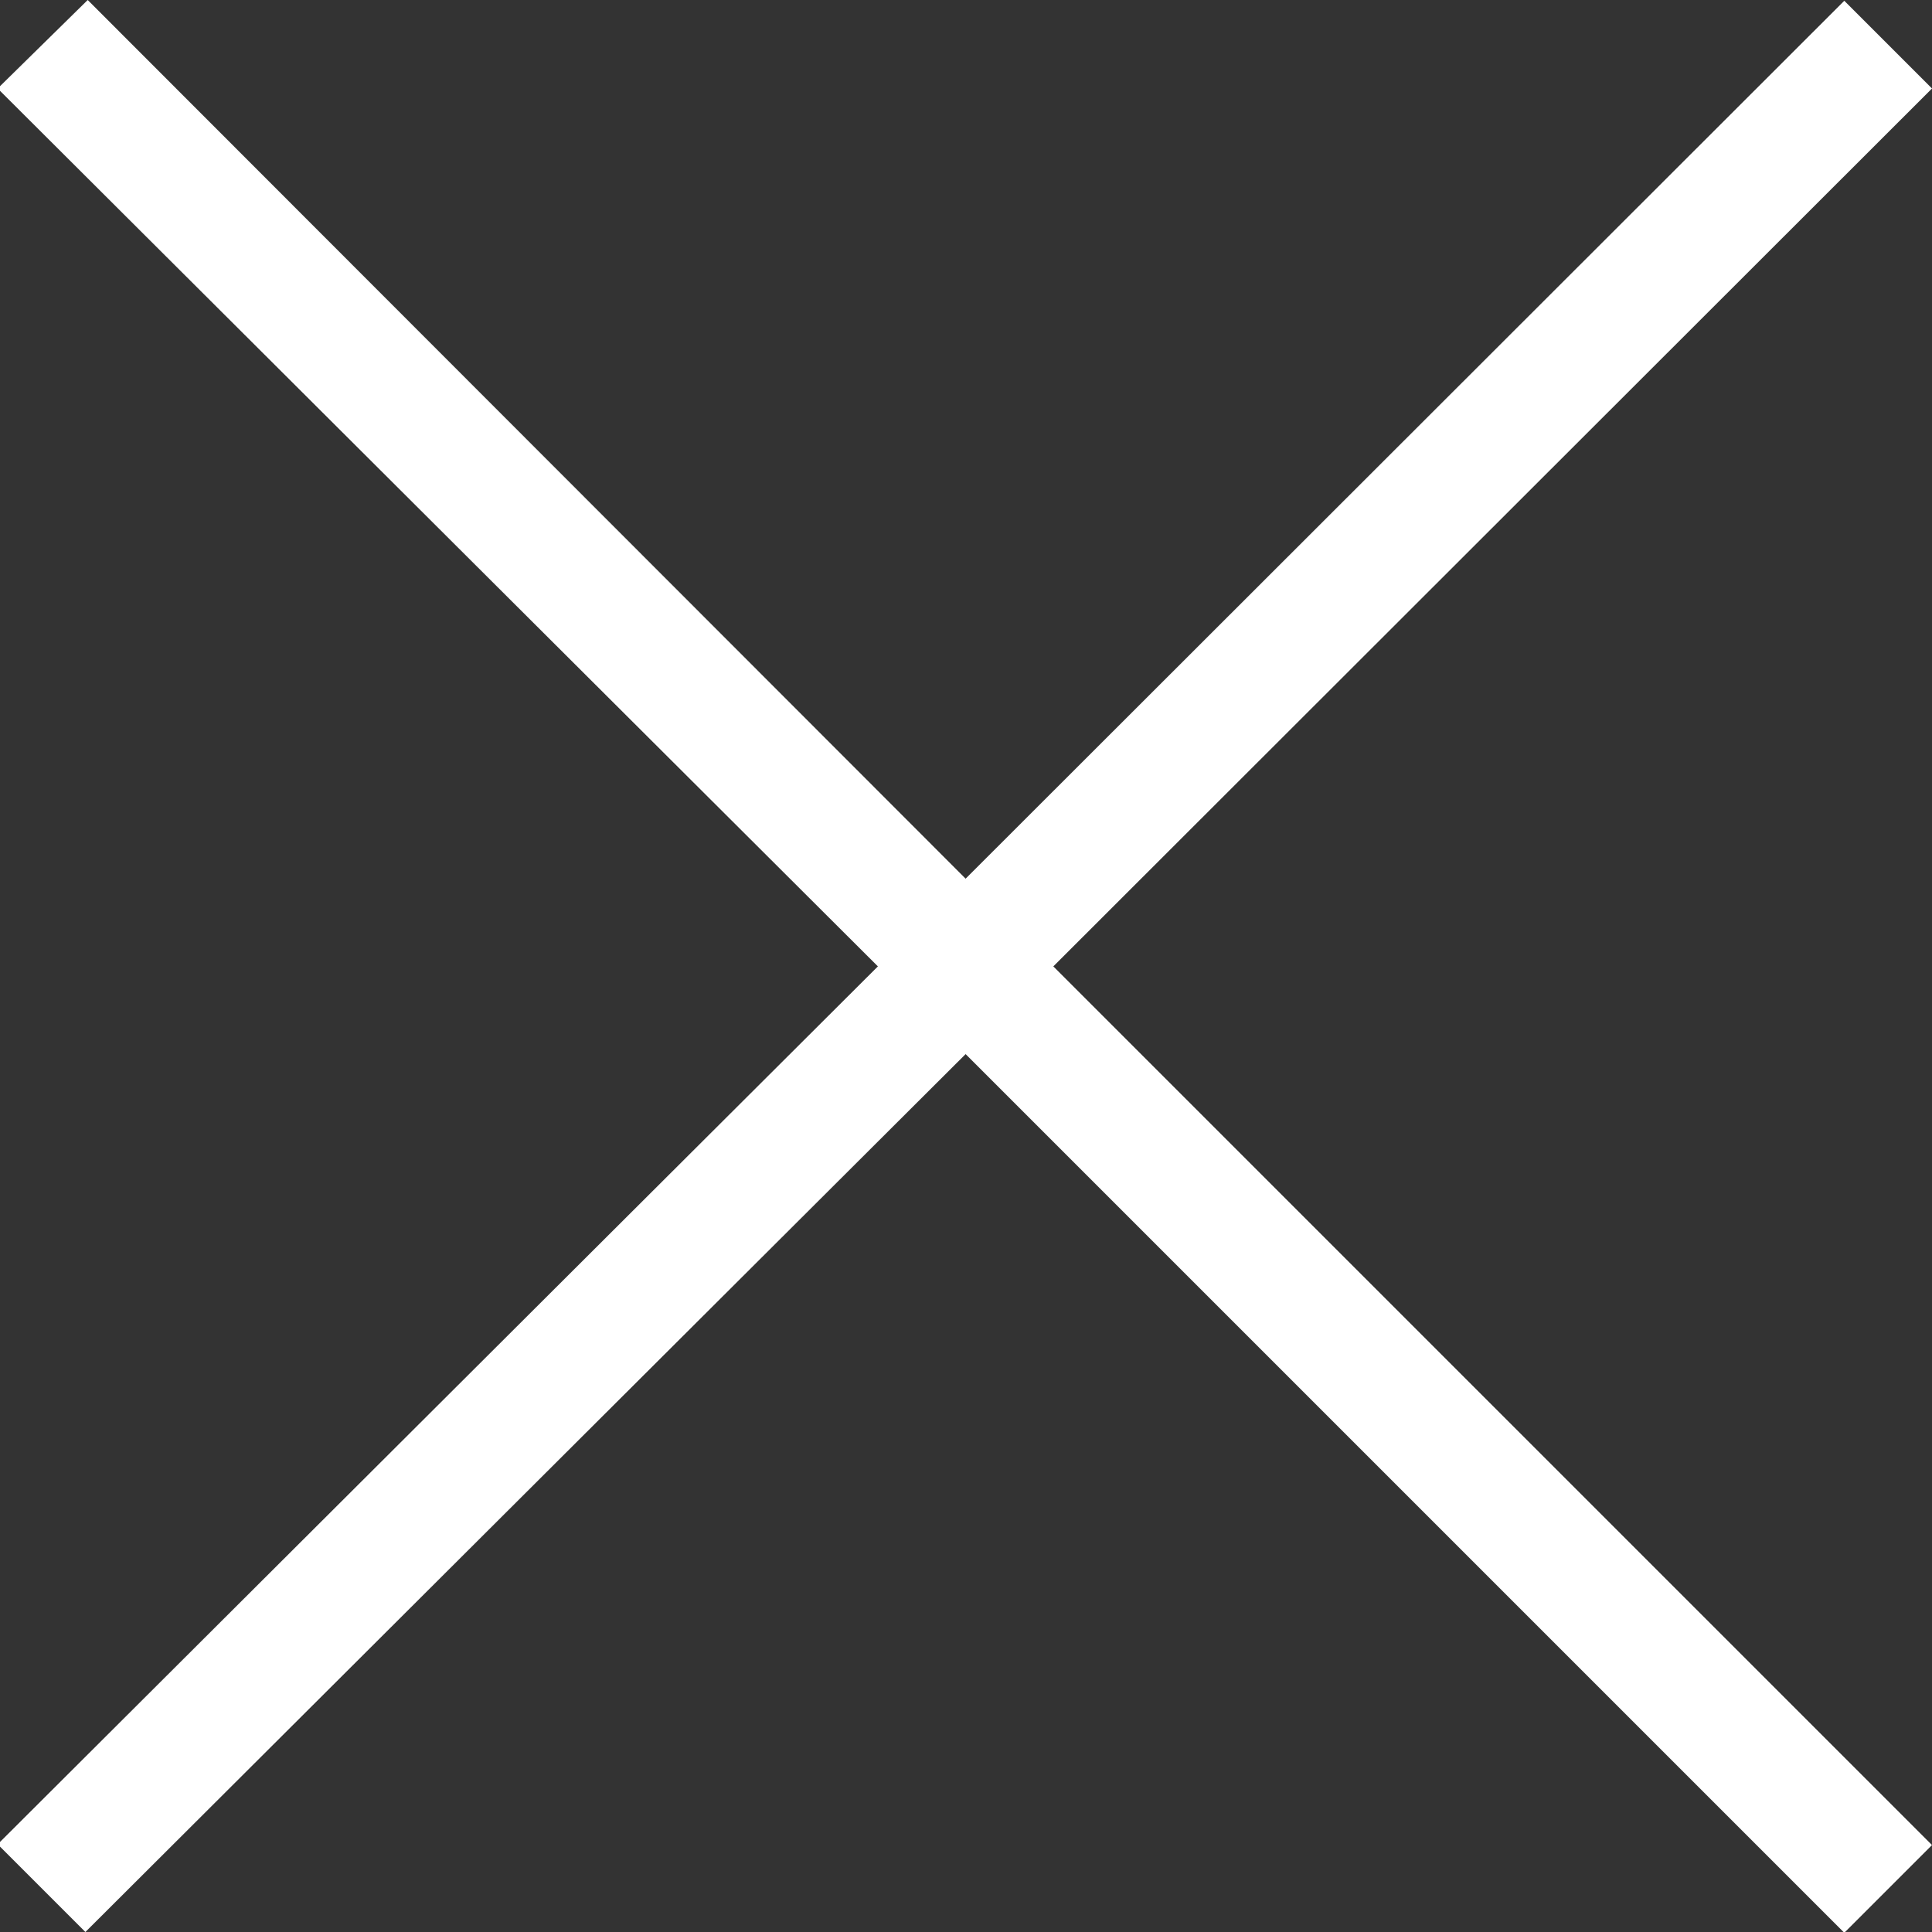 <svg id="Layer_1" data-name="Layer 1" xmlns="http://www.w3.org/2000/svg" viewBox="0 0 24.89 24.89"><rect x="0" y="0" width="24.89" height="24.89" fill="#333333" stroke="none"/><defs><style>.cls-1{fill:#fff;}</style></defs><title>twitter-logo-silhouette</title><path class="cls-1" d="M40.92,11.82l-1.13-1.13L28.47,22,17.16,10.68,16,11.82,27.34,23.13,16,34.44l1.13,1.13L28.47,24.26,39.79,35.58l1.13-1.13L29.6,23.13Zm0,0" transform="translate(-16.03 -10.68)"/></svg>
